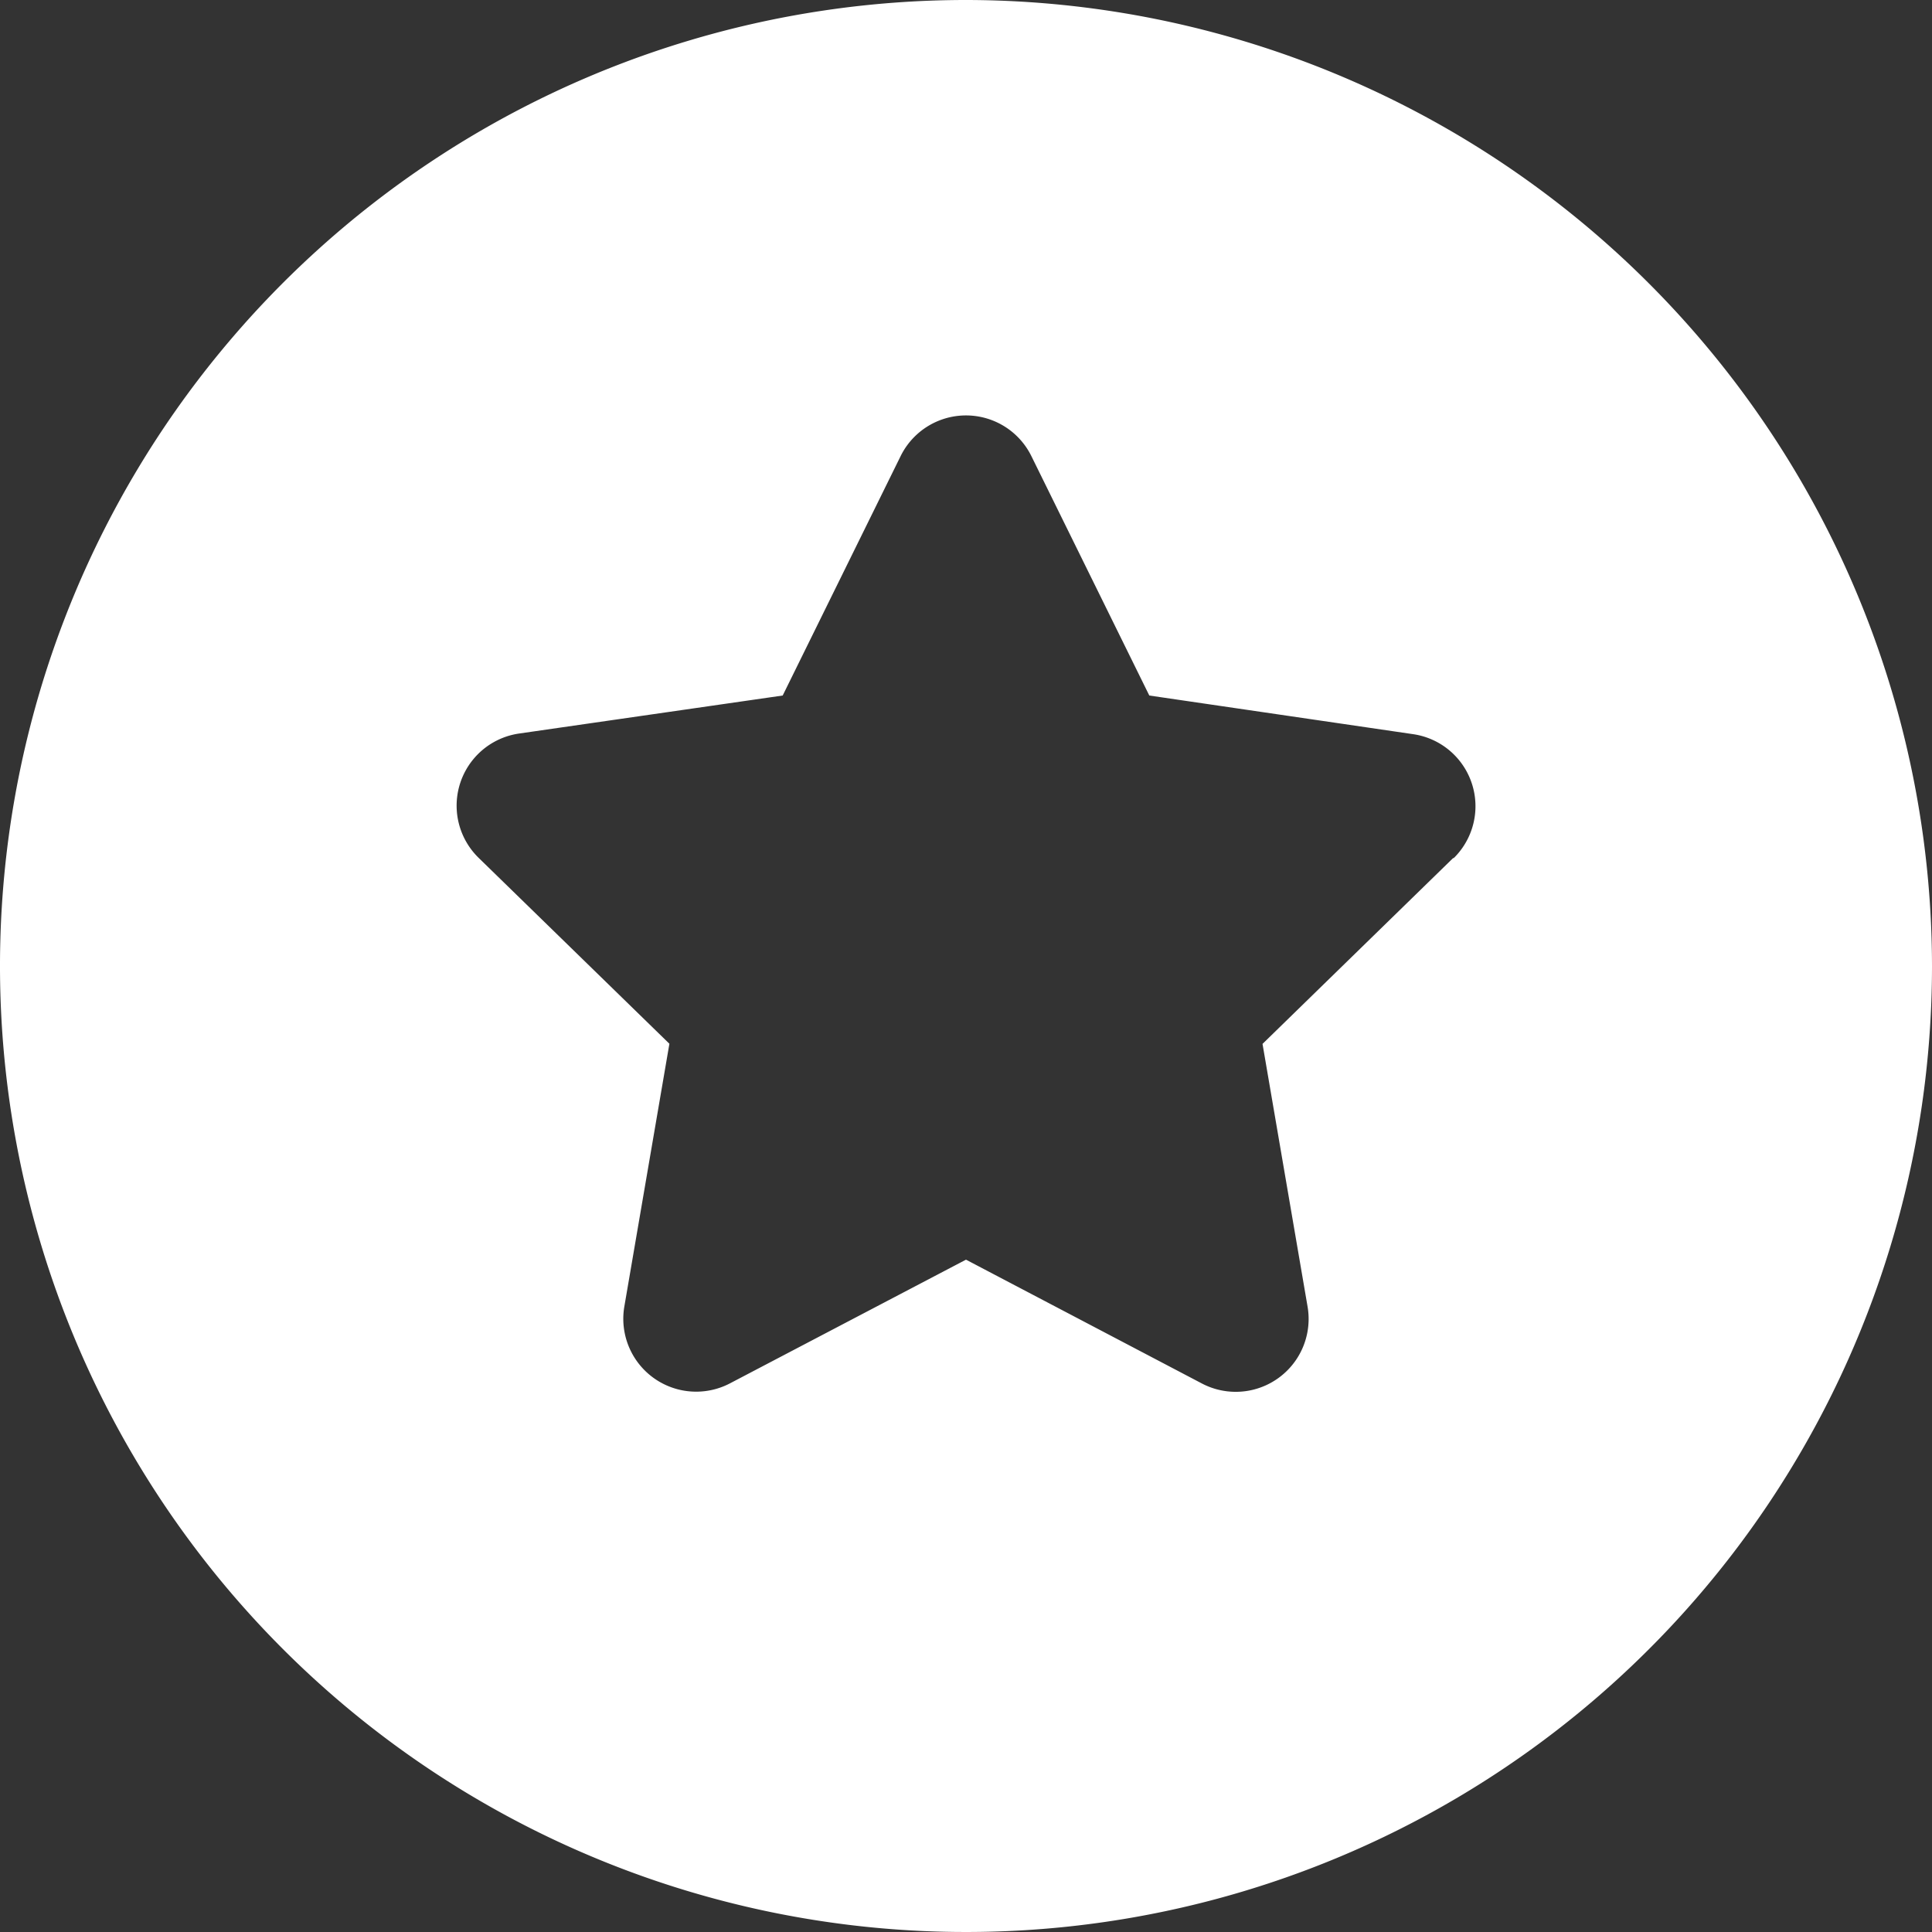 <svg xmlns="http://www.w3.org/2000/svg" viewBox="0 0 25 25"><rect x="0" y="0" width="25" height="25" fill="#333333" stroke="none"/><defs><style>.a{fill:#fff;}</style></defs><path class="a" d="M12.5,0A12.5,12.5,0,1,0,25,12.5,12.514,12.514,0,0,0,12.5,0Zm6.307,11.1-2.47,2.408.583,3.4a.943.943,0,0,1-1.368.994L12.5,16.3,9.447,17.9a.943.943,0,0,1-1.368-.994l.583-3.4L6.193,11.1a.943.943,0,0,1,.523-1.608L10.128,9,11.655,5.9a.943.943,0,0,1,1.69,0L14.872,9l3.413.5a.942.942,0,0,1,.522,1.608Z"/></svg>